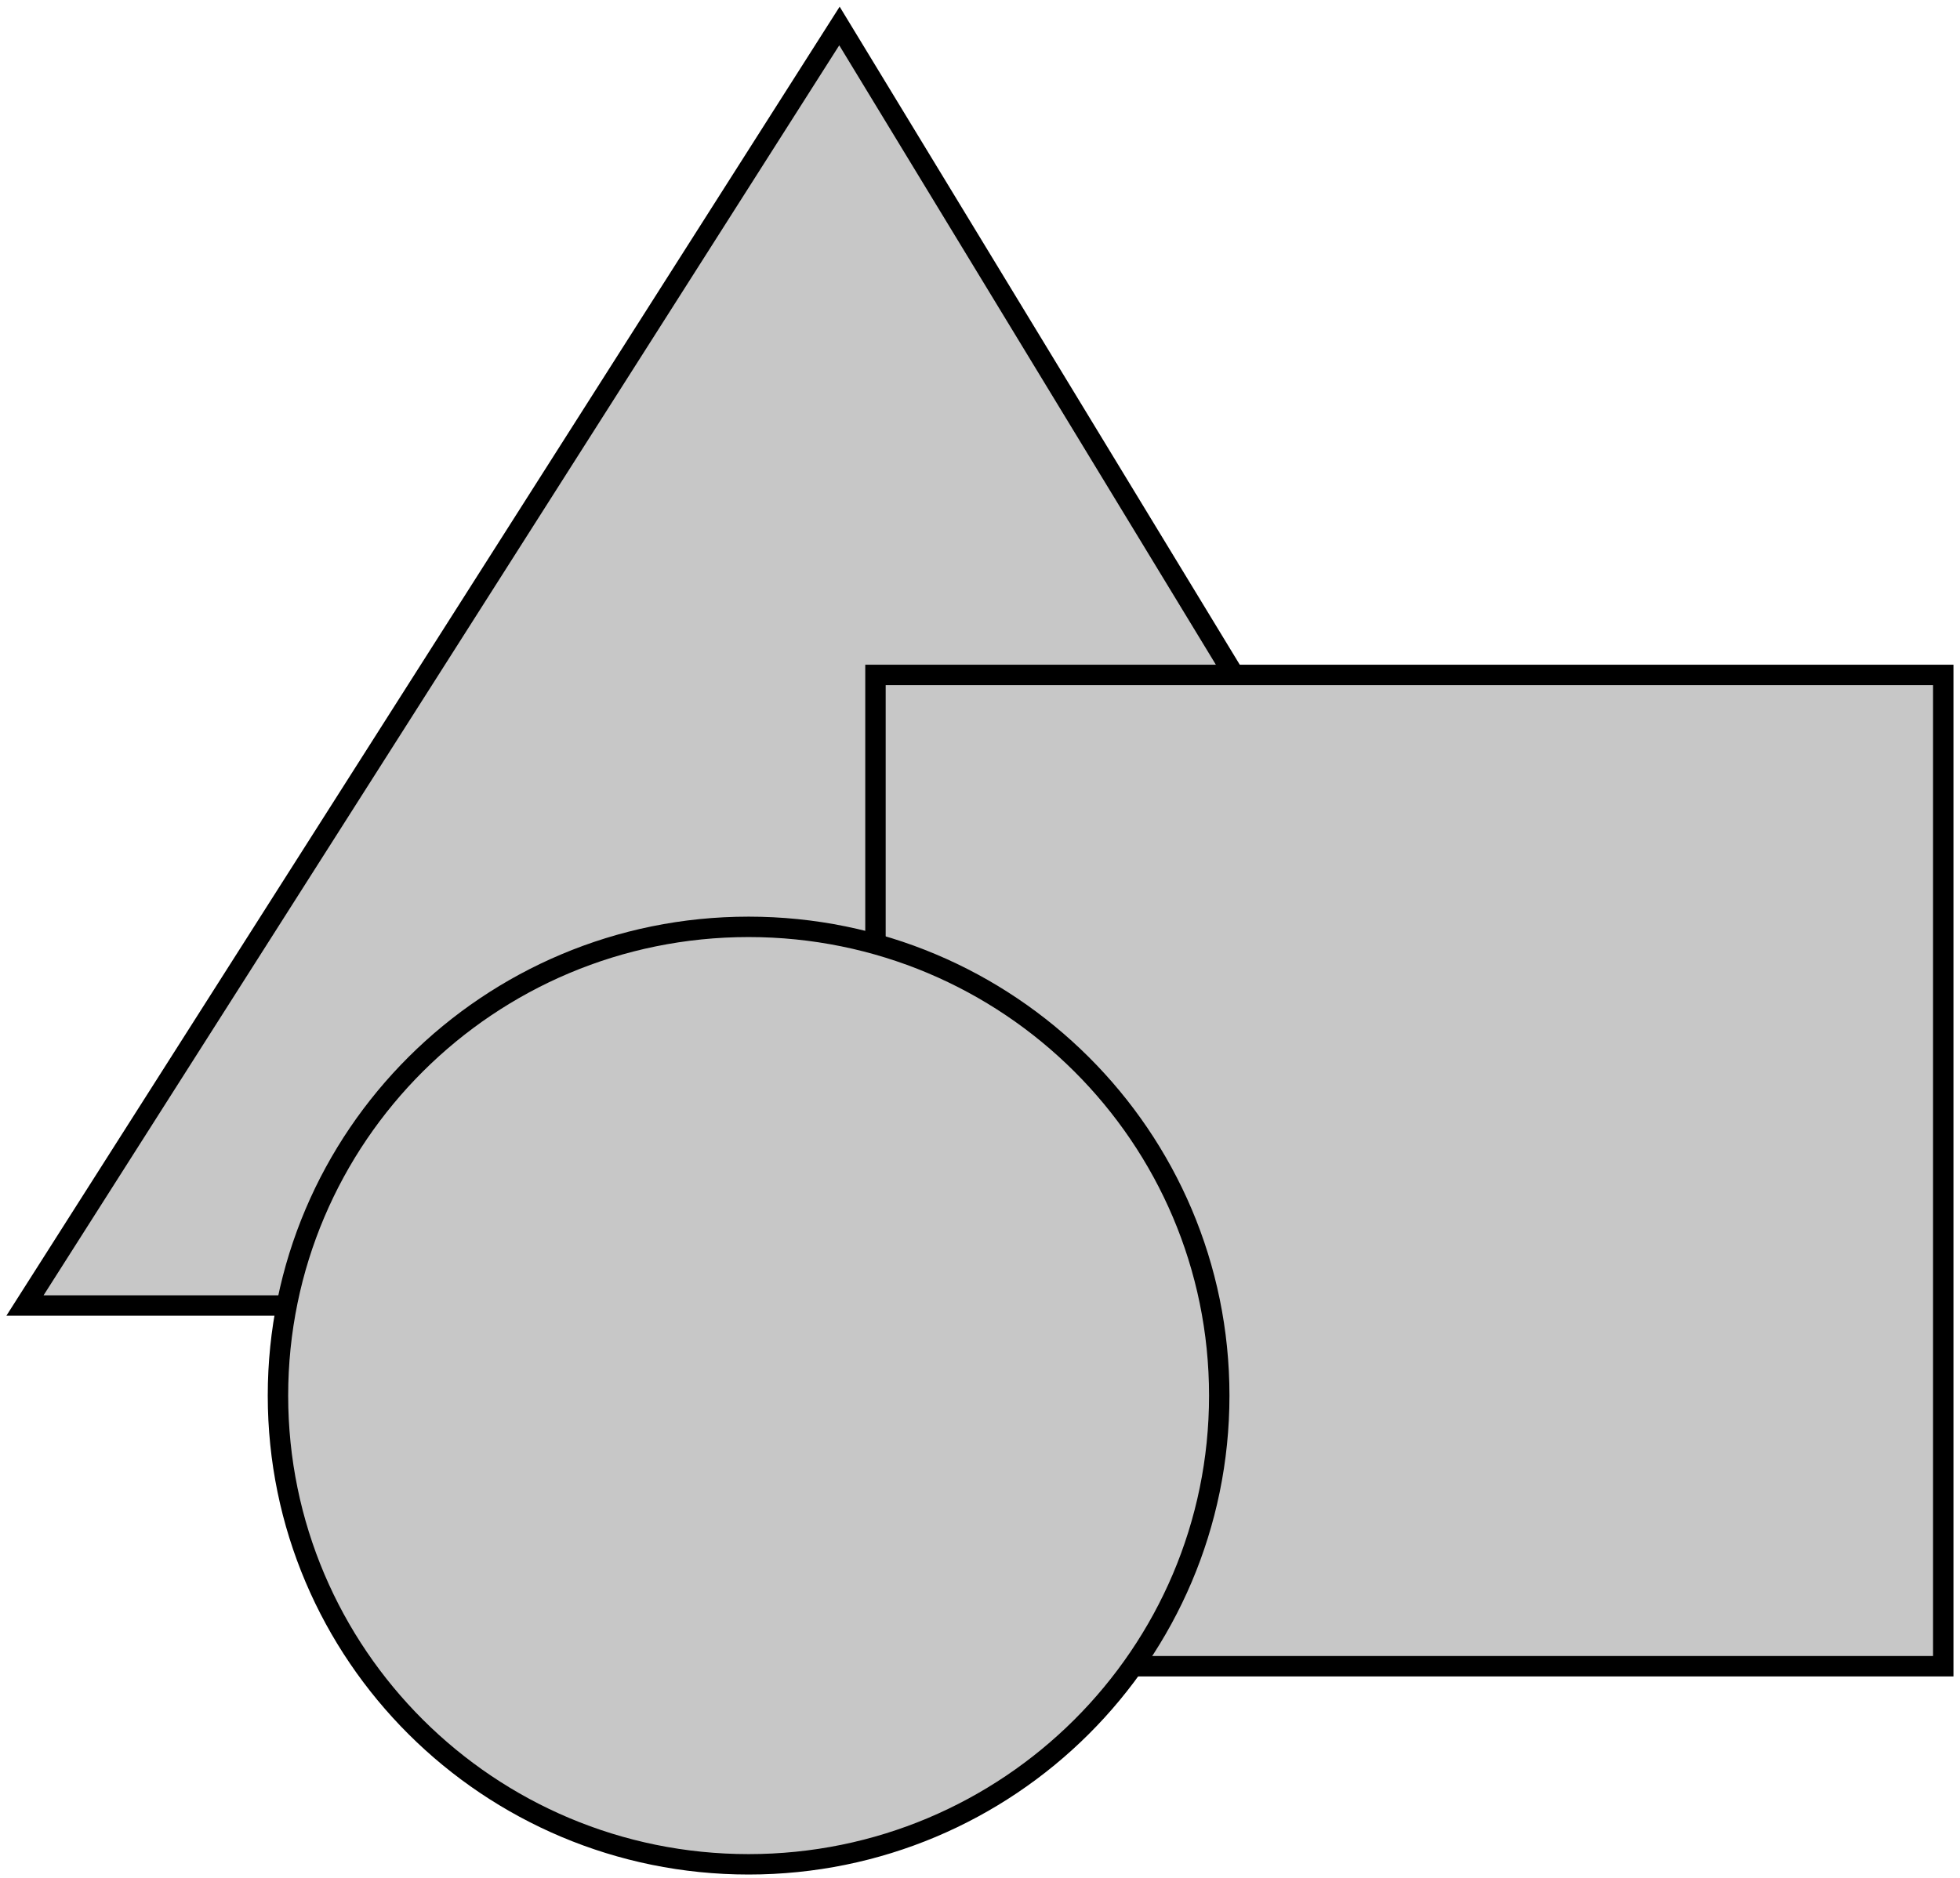 <svg width="72" height="69" viewBox="0 0 72 69" fill="none" xmlns="http://www.w3.org/2000/svg">
<path d="M59.417 47.969H0.918L30.837 0.955L59.417 47.969Z" fill="#C7C7C7" stroke="black" stroke-width="0.75" stroke-miterlimit="10"/>
<path d="M71.385 24.799H32.16V61.223H71.385V24.799Z" fill="#C7C7C7" stroke="black" stroke-width="0.75" stroke-miterlimit="10"/>
<path d="M27.5 68.502C37.049 68.502 44.789 60.791 44.789 51.279C44.789 41.767 37.049 34.056 27.5 34.056C17.952 34.056 10.211 41.767 10.211 51.279C10.211 60.791 17.952 68.502 27.5 68.502Z" fill="#C7C7C7" stroke="black" stroke-width="0.75" stroke-miterlimit="10"/>
</svg>
